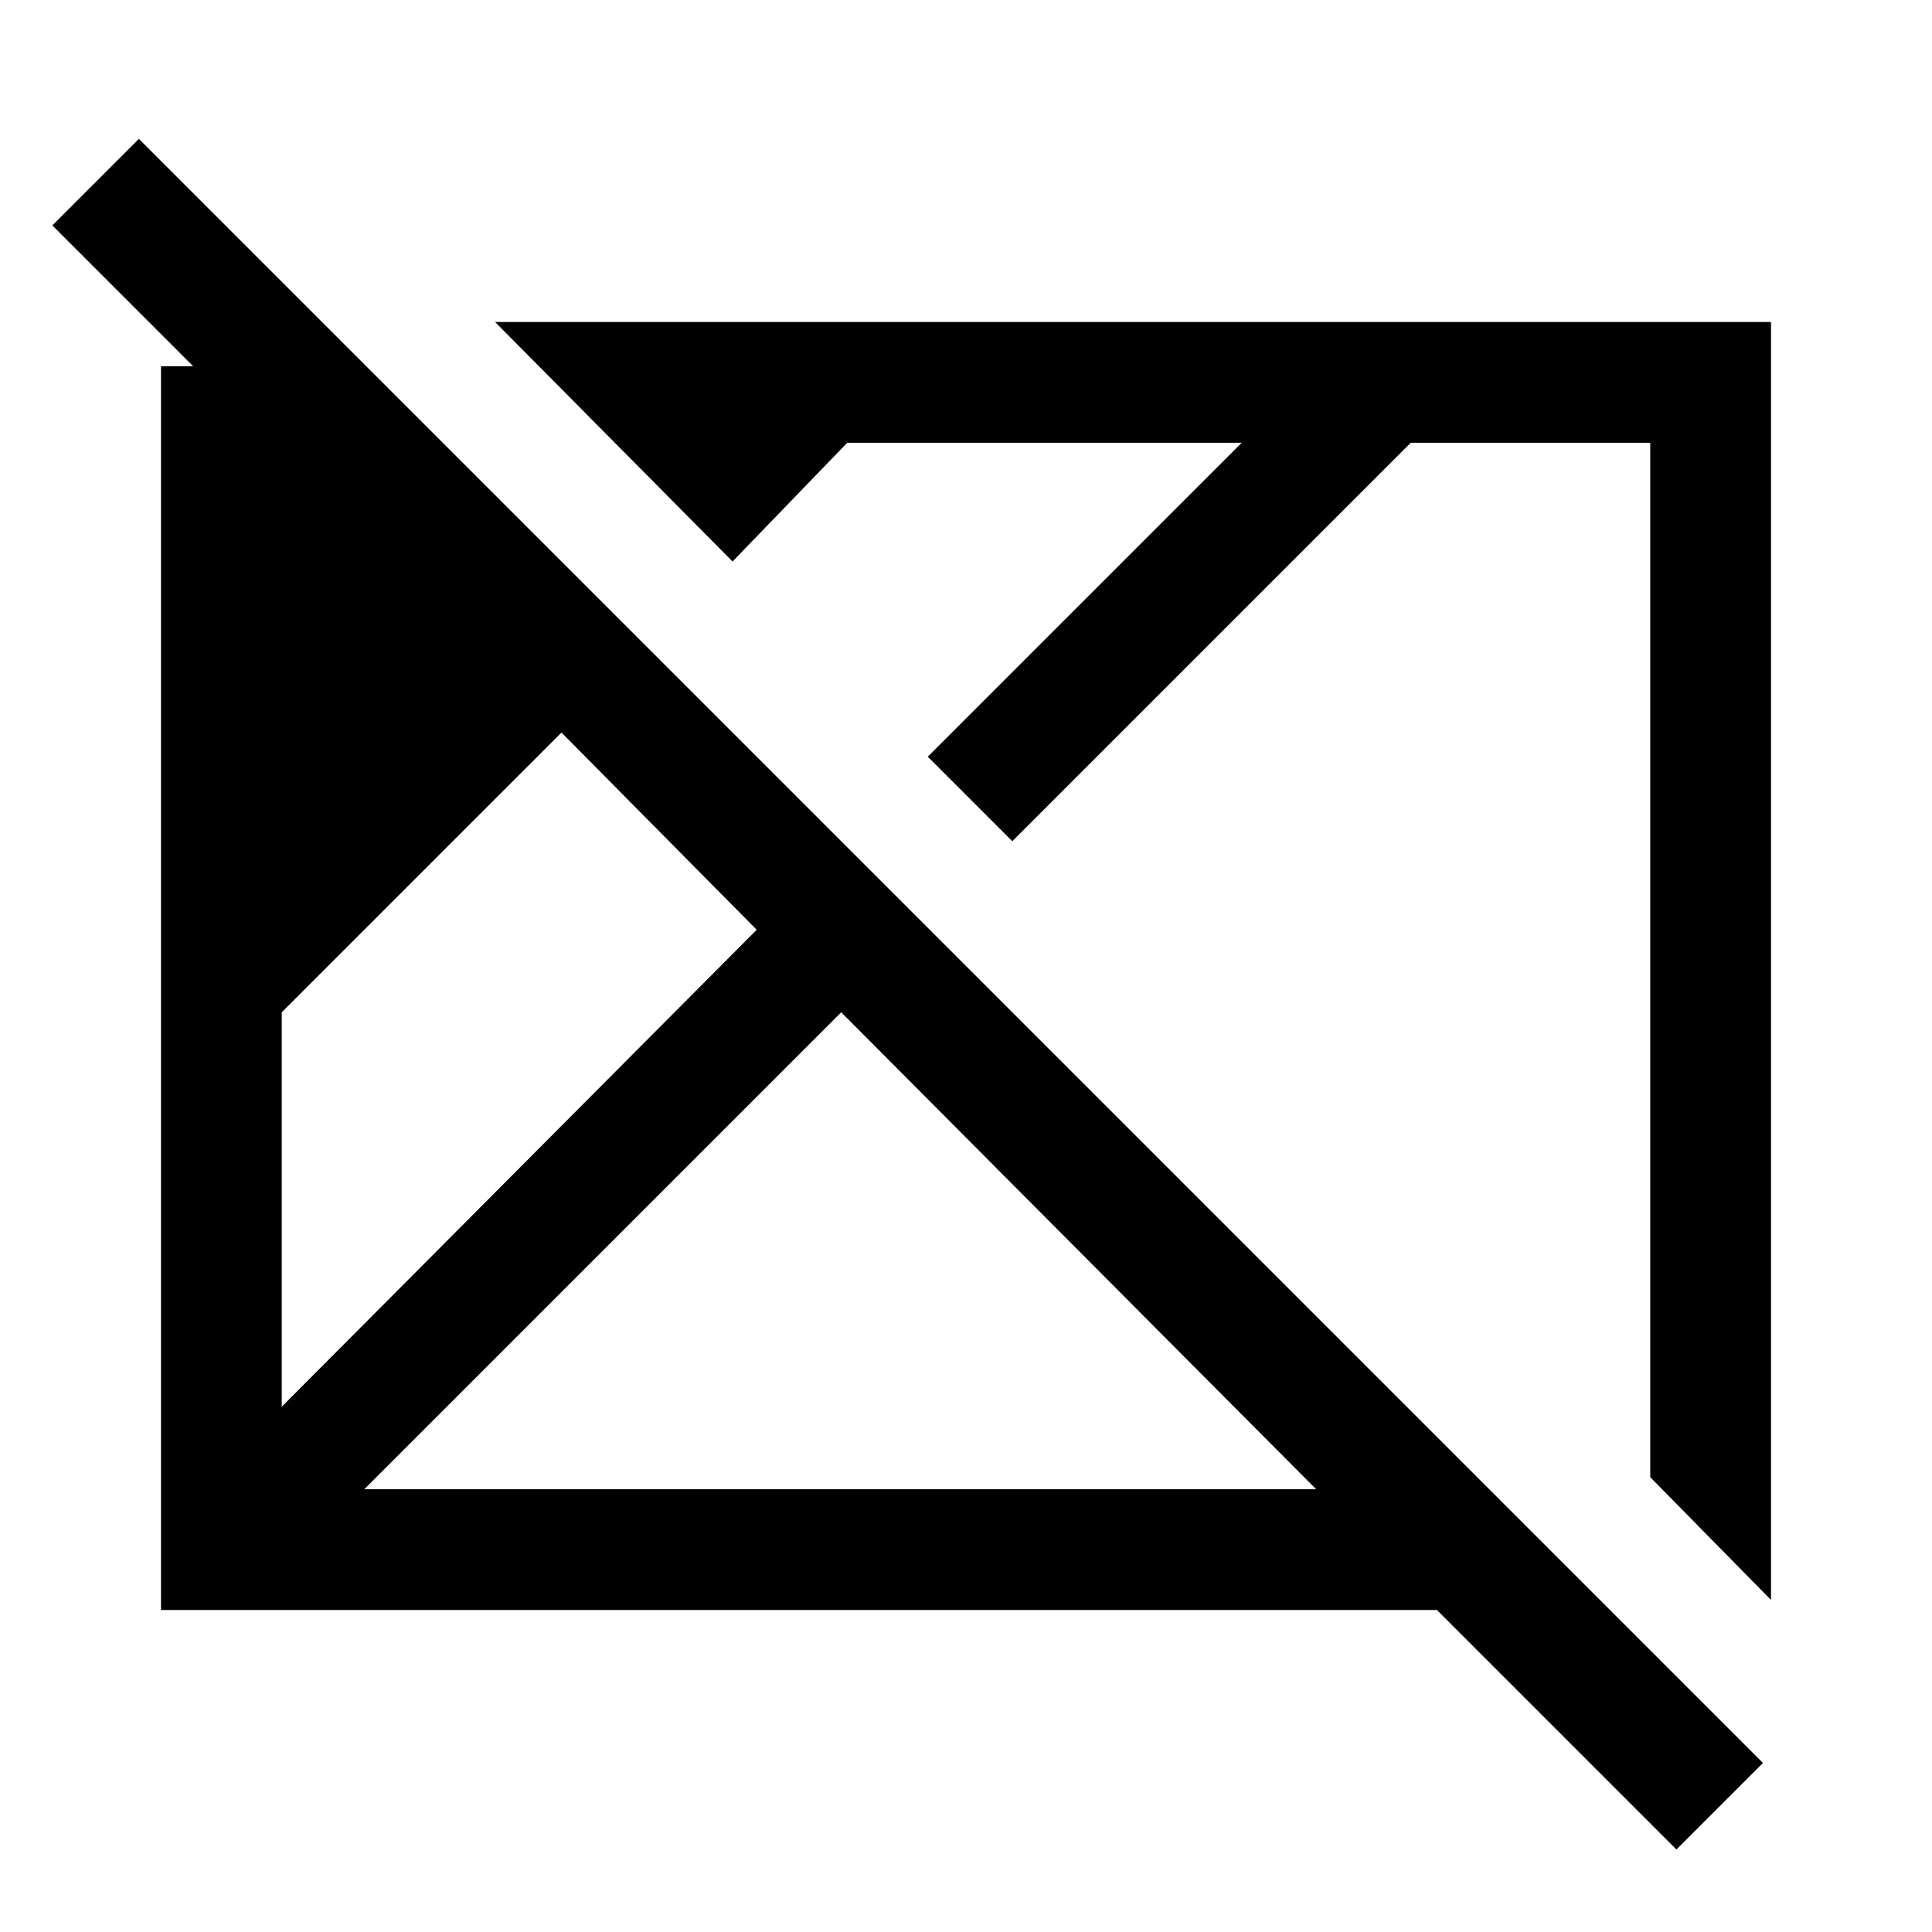 <svg xmlns="http://www.w3.org/2000/svg" height="48" viewBox="0 96 960 960" width="48"><path d="M833 1015 714 896H80V278h16l-70-70 43-43 807 807-43 43ZM140 795l236-237-97-98-139 139v196Zm0-280 97 96-97-96Zm41 321h473L418 599 181 836Zm699 55-60-61V316H701L503 514l-42-42 156-156H421l-57 59-118-119h634v635ZM397 579Zm166-6Z"/></svg>